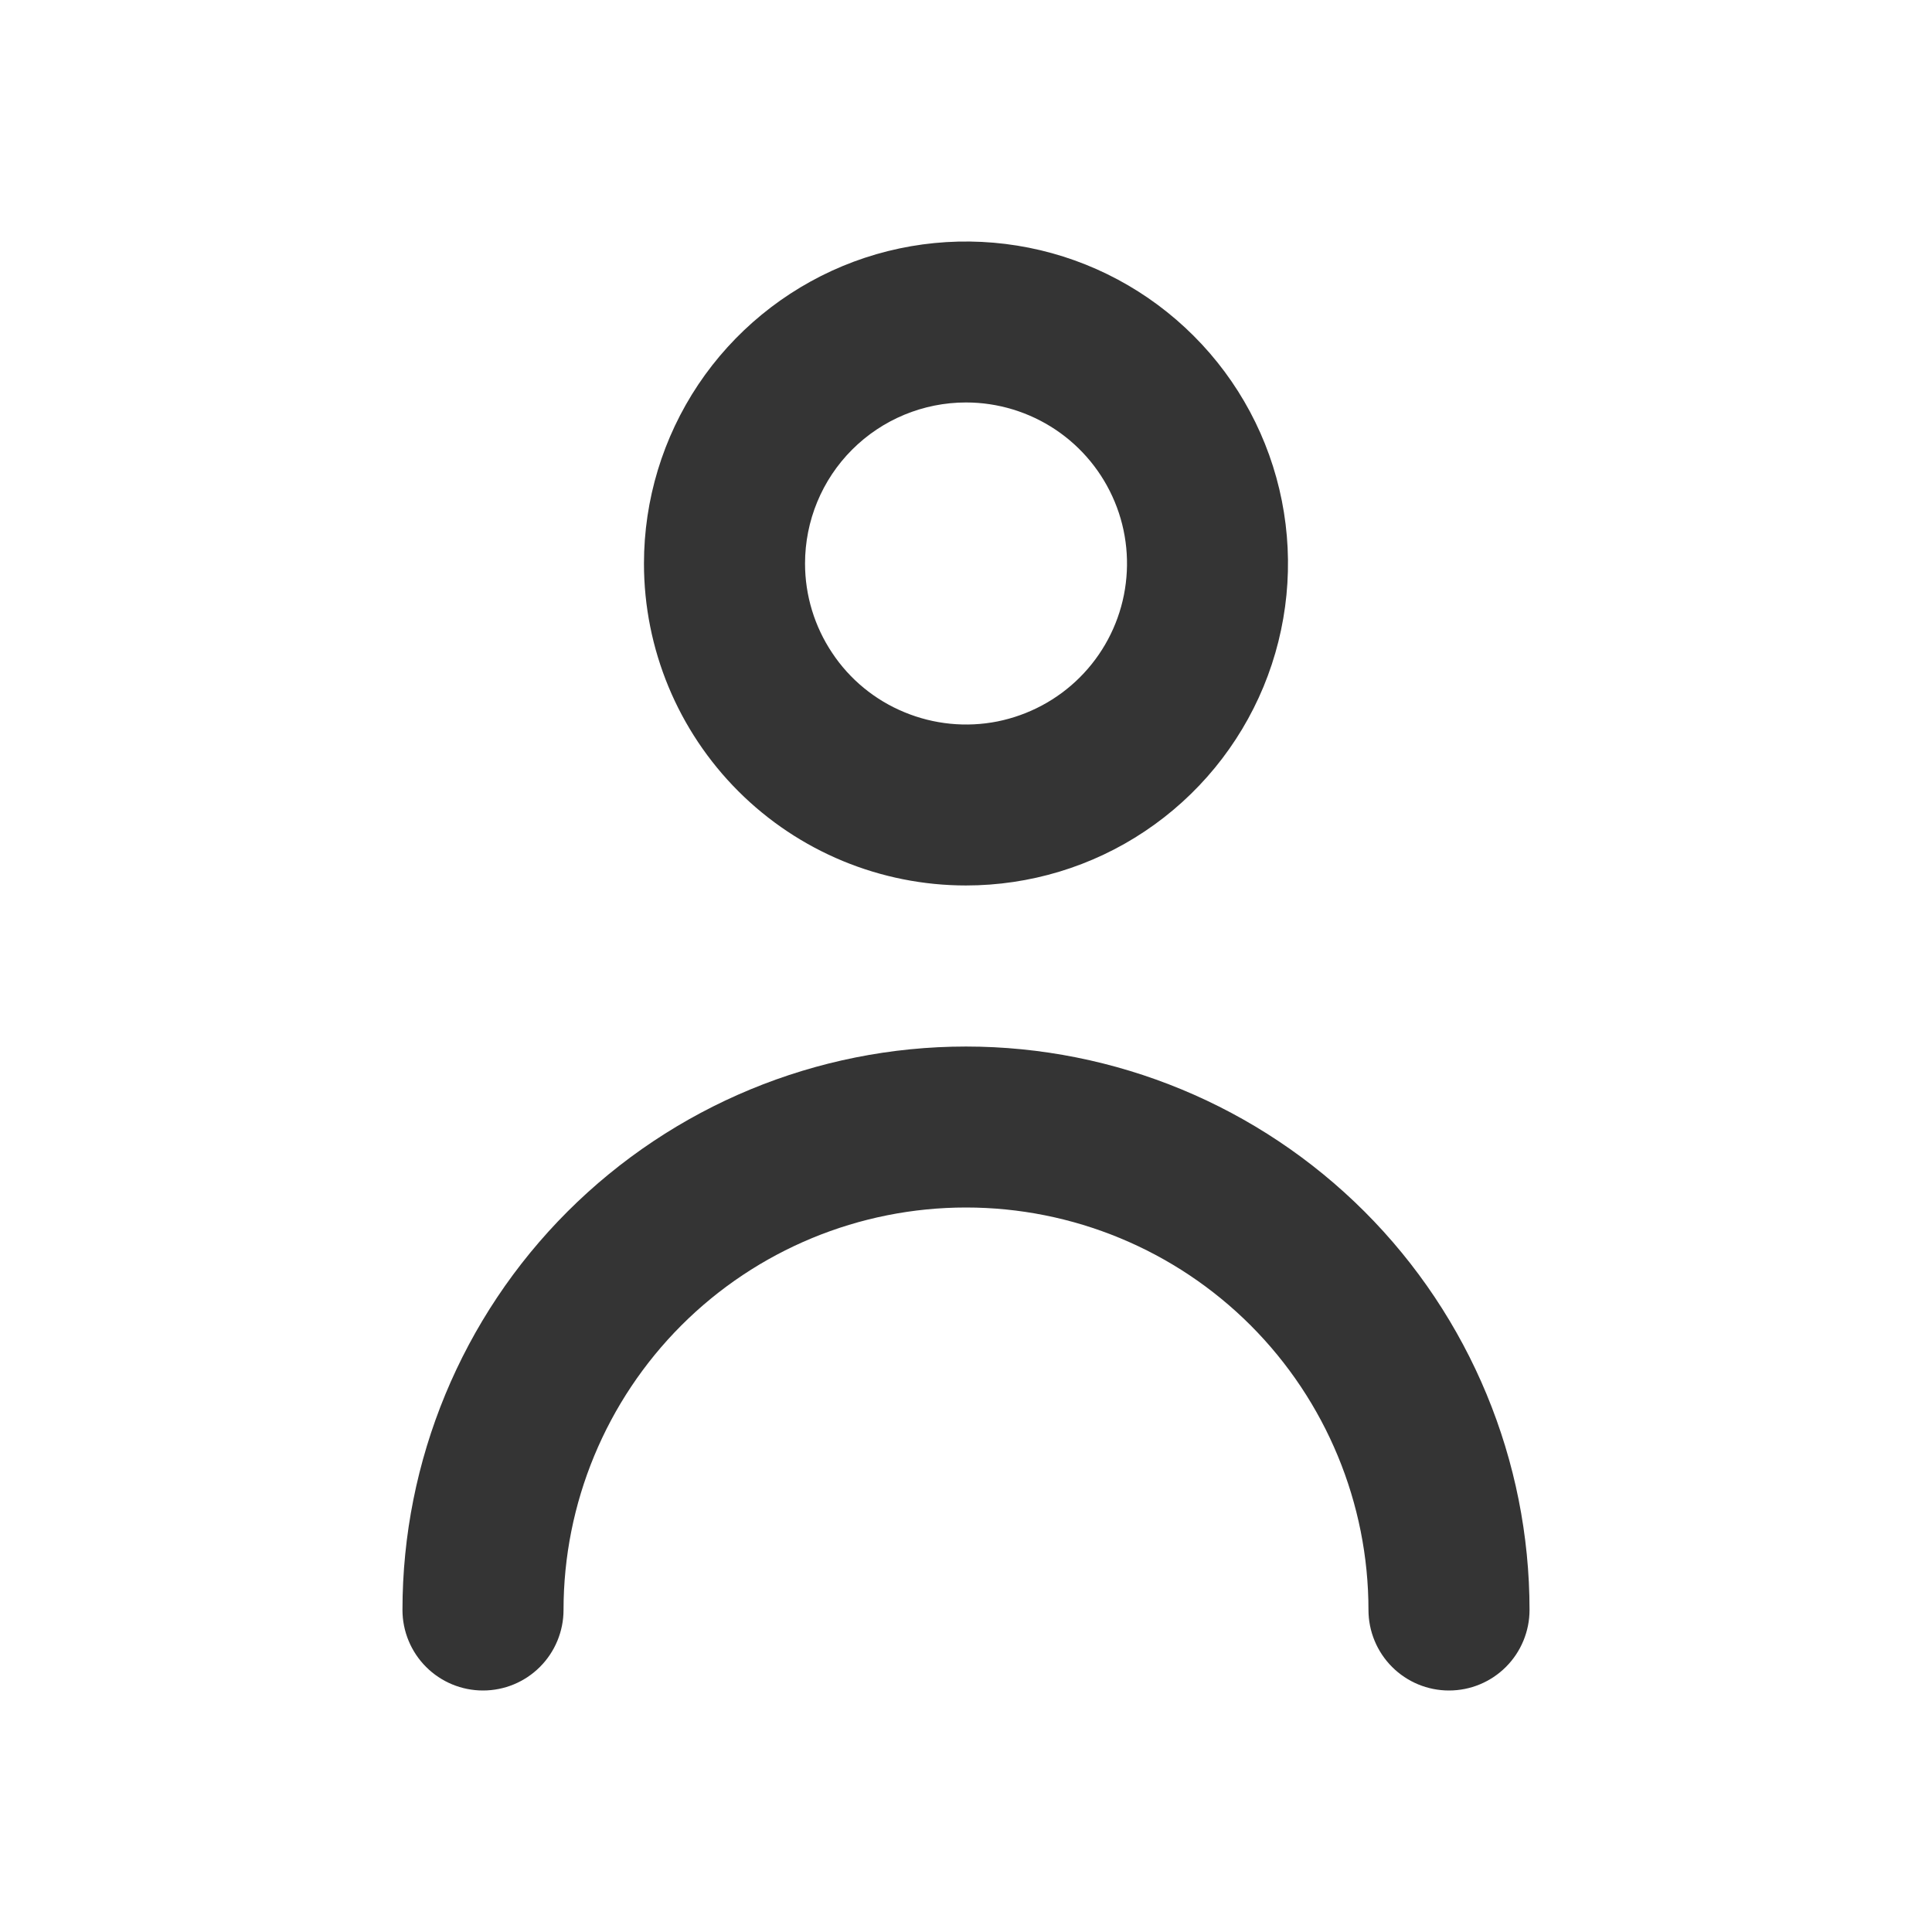 <svg width="19" height="19" viewBox="0 0 19 19" fill="none" xmlns="http://www.w3.org/2000/svg">
<path d="M9.5 8.708C10.126 8.708 10.739 8.523 11.259 8.175C11.78 7.827 12.186 7.332 12.426 6.753C12.665 6.175 12.728 5.538 12.606 4.924C12.484 4.31 12.182 3.745 11.739 3.303C11.296 2.86 10.732 2.558 10.118 2.436C9.504 2.314 8.867 2.376 8.288 2.616C7.71 2.856 7.215 3.262 6.867 3.782C6.519 4.303 6.333 4.915 6.333 5.542C6.333 6.382 6.667 7.187 7.261 7.781C7.855 8.375 8.66 8.708 9.5 8.708ZM9.5 3.958C9.813 3.958 10.119 4.051 10.38 4.225C10.64 4.399 10.843 4.646 10.963 4.936C11.083 5.225 11.114 5.543 11.053 5.851C10.992 6.158 10.841 6.44 10.62 6.661C10.398 6.883 10.116 7.033 9.809 7.095C9.502 7.156 9.183 7.124 8.894 7.004C8.605 6.885 8.357 6.682 8.184 6.421C8.01 6.161 7.917 5.855 7.917 5.542C7.917 5.122 8.083 4.719 8.38 4.422C8.677 4.125 9.08 3.958 9.5 3.958ZM9.5 10.292C8.03 10.292 6.621 10.876 5.581 11.915C4.542 12.954 3.958 14.364 3.958 15.833C3.958 16.043 4.042 16.245 4.19 16.393C4.339 16.542 4.54 16.625 4.75 16.625C4.96 16.625 5.161 16.542 5.31 16.393C5.458 16.245 5.542 16.043 5.542 15.833C5.542 14.784 5.959 13.777 6.701 13.034C7.443 12.292 8.45 11.875 9.5 11.875C10.55 11.875 11.557 12.292 12.299 13.034C13.041 13.777 13.458 14.784 13.458 15.833C13.458 16.043 13.542 16.245 13.69 16.393C13.839 16.542 14.04 16.625 14.25 16.625C14.46 16.625 14.661 16.542 14.81 16.393C14.958 16.245 15.042 16.043 15.042 15.833C15.042 14.364 14.458 12.954 13.419 11.915C12.379 10.876 10.97 10.292 9.5 10.292Z" fill="#343434"/>
</svg>
